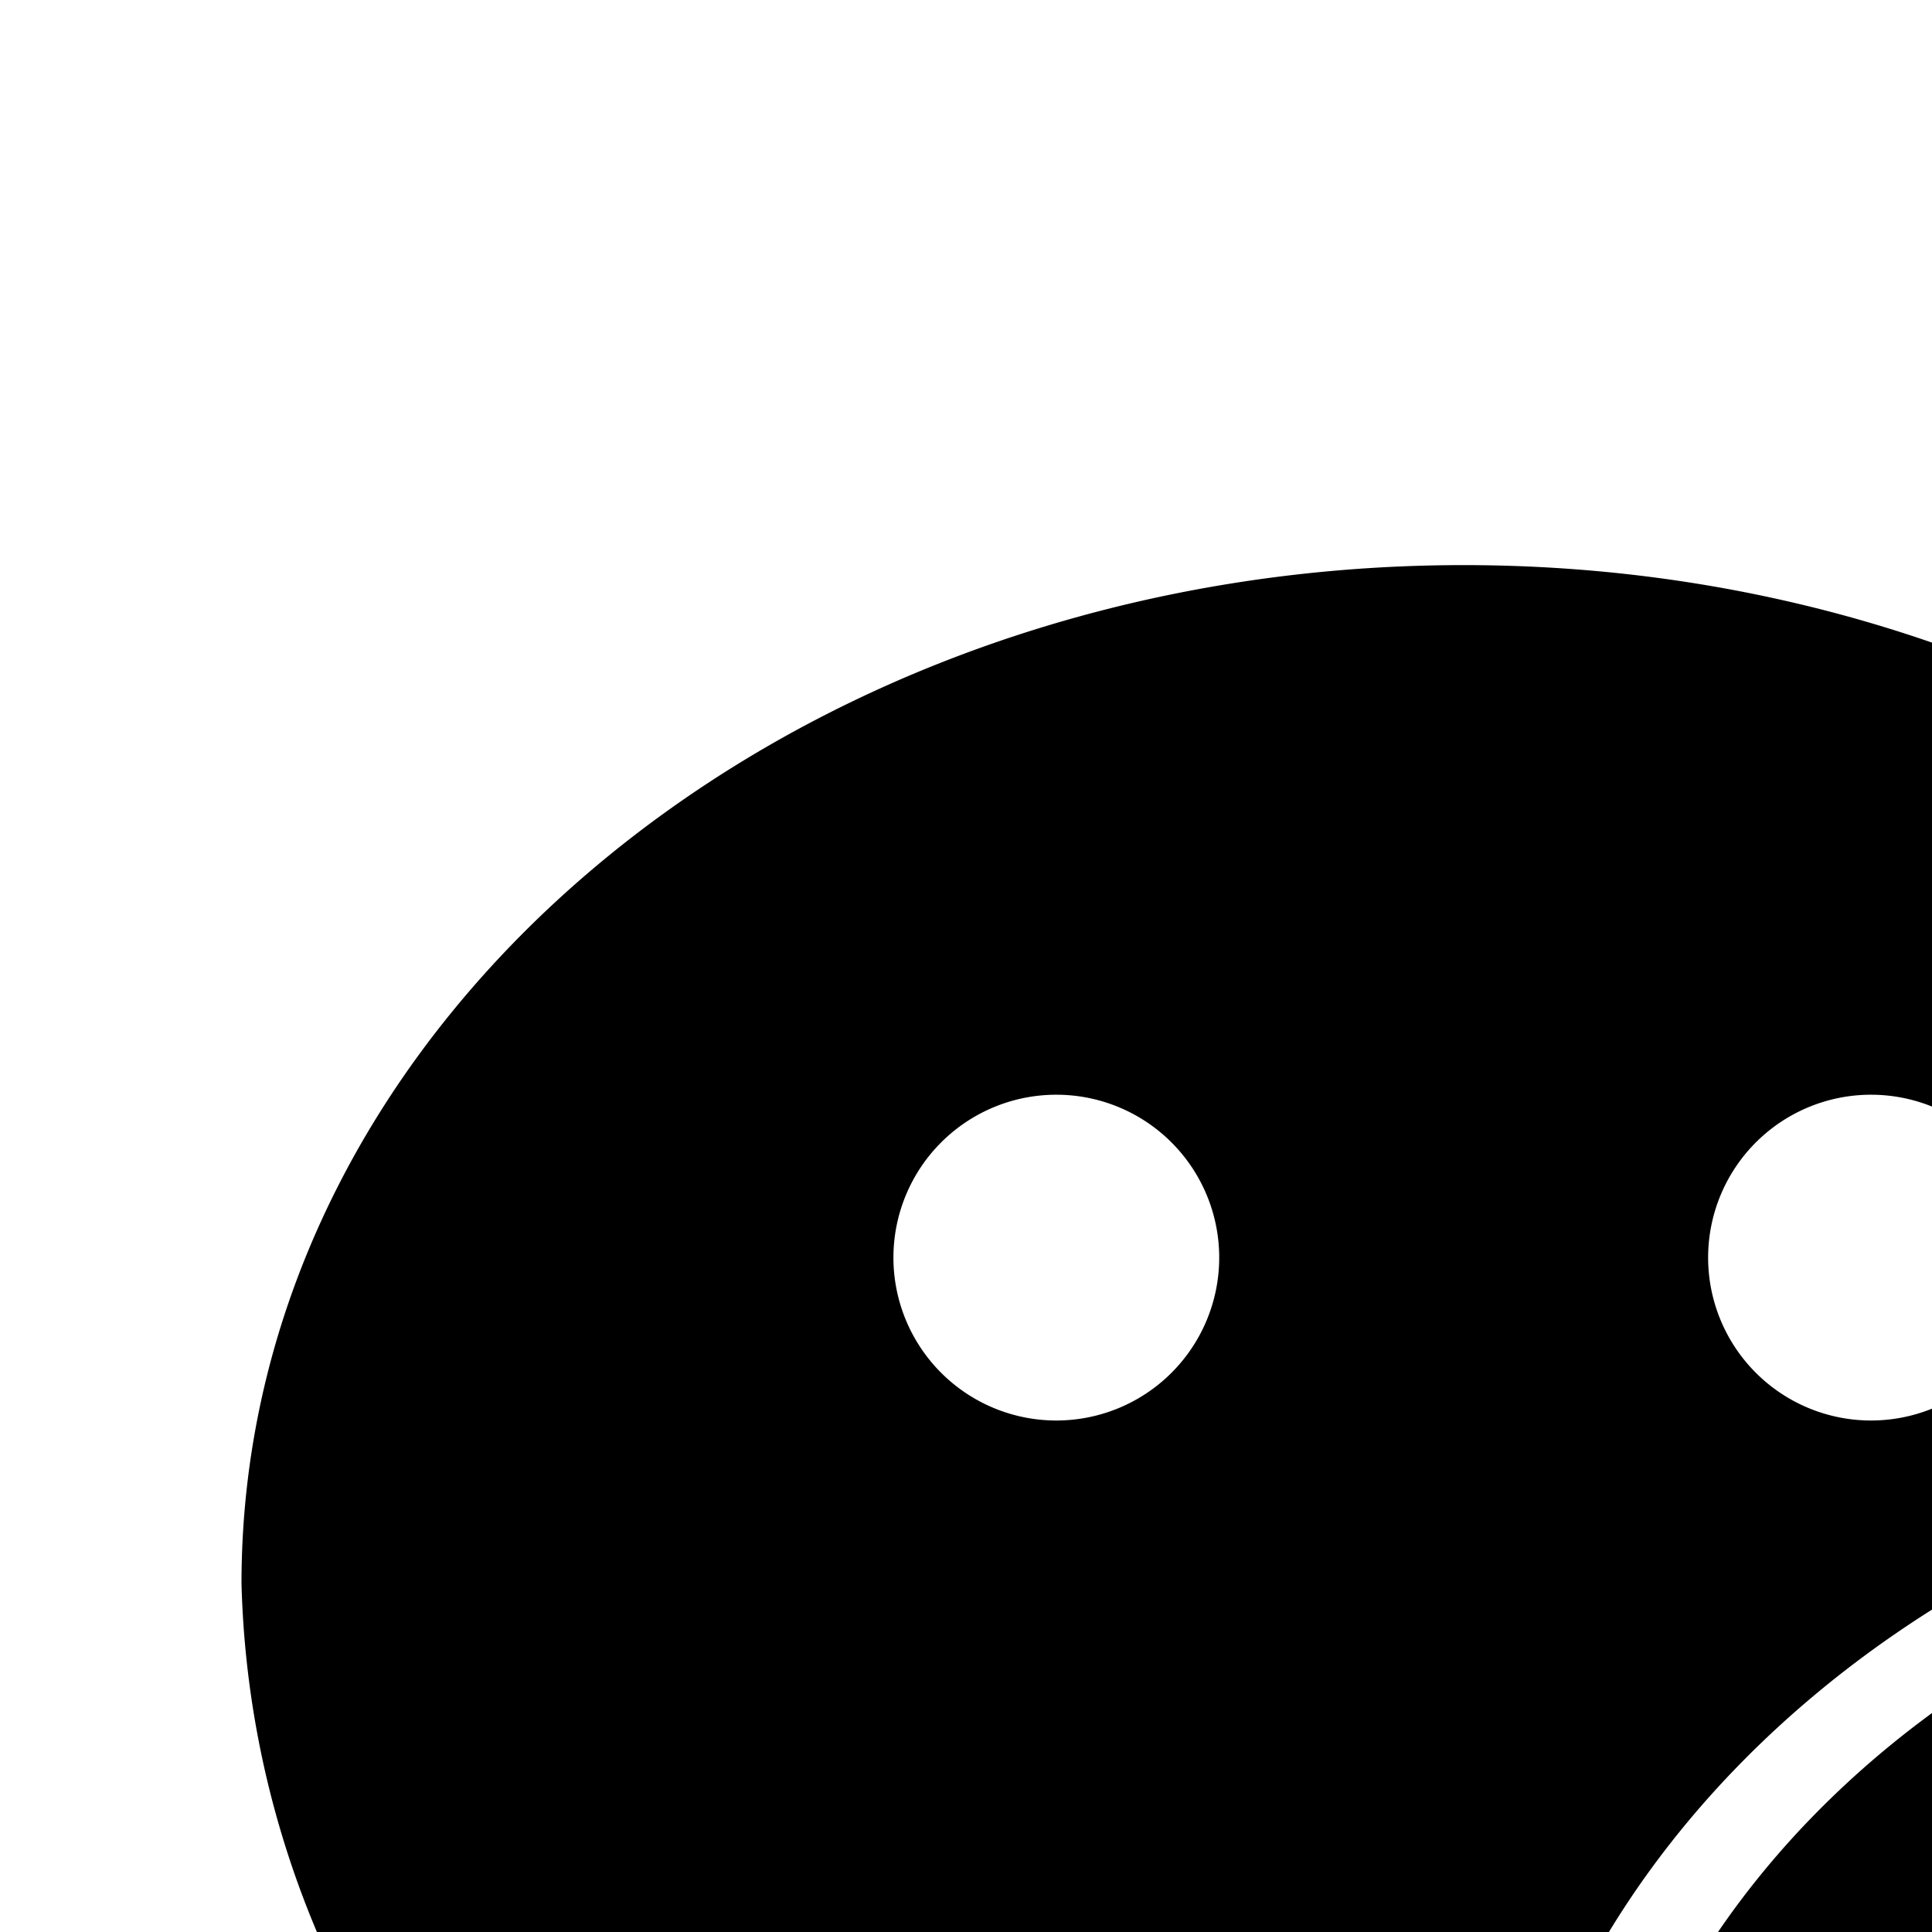 <svg id="icon"
  xmlns="http://www.w3.org/2000/svg" width="16" height="16" viewBox="0 0 16 16">
  <defs>
    <style>
      .cls-1 {
        fill-rule: evenodd;
      }

      .cls-2 {
        fill: none;
      }
    </style>
  </defs>
  <path class="cls-1" d="M27.086,24.779A6.618,6.618,0,0,0,30,19.466c0-3.88-3.776-7.027-8.434-7.027s-8.434,3.147-8.434,7.027,3.776,7.028,8.434,7.028a9.955,9.955,0,0,0,2.753-.385l.247-.037a.892.892,0,0,1,.448.13l1.847,1.066.162.052a.281.281,0,0,0,.281-.281l-.045-.205-.38-1.417-.029-.18A.56.56,0,0,1,27.086,24.779ZM12.121,4.68C6.531,4.68,2,8.455,2,13.114a7.939,7.939,0,0,0,3.497,6.375.671.671,0,0,1,.283.55l-.035.215-.456,1.701L5.234,22.2a.338.338,0,0,0,.337.338l.196-.063,2.216-1.28a1.058,1.058,0,0,1,.537-.155l.297.044a11.967,11.967,0,0,0,3.304.463l.555-.014a6.515,6.515,0,0,1-.34-2.066c0-4.248,4.132-7.692,9.229-7.692l.55.014C21.354,7.761,17.169,4.68,12.121,4.68Zm6.634,13.663a1.125,1.125,0,1,1,1.125-1.125A1.124,1.124,0,0,1,18.755,18.343Zm5.623,0a1.125,1.125,0,1,1,1.123-1.125A1.125,1.125,0,0,1,24.378,18.343ZM8.747,11.764a1.349,1.349,0,1,1,1.35-1.349A1.349,1.349,0,0,1,8.747,11.764Zm6.747,0a1.349,1.349,0,1,1,1.35-1.349A1.349,1.349,0,0,1,15.494,11.764Z" transform="translate(0 0)"/>
  <rect id="_Transparent_Rectangle_" data-name="&lt;Transparent Rectangle&gt;" class="cls-2" width="32" height="32"/>
</svg>
